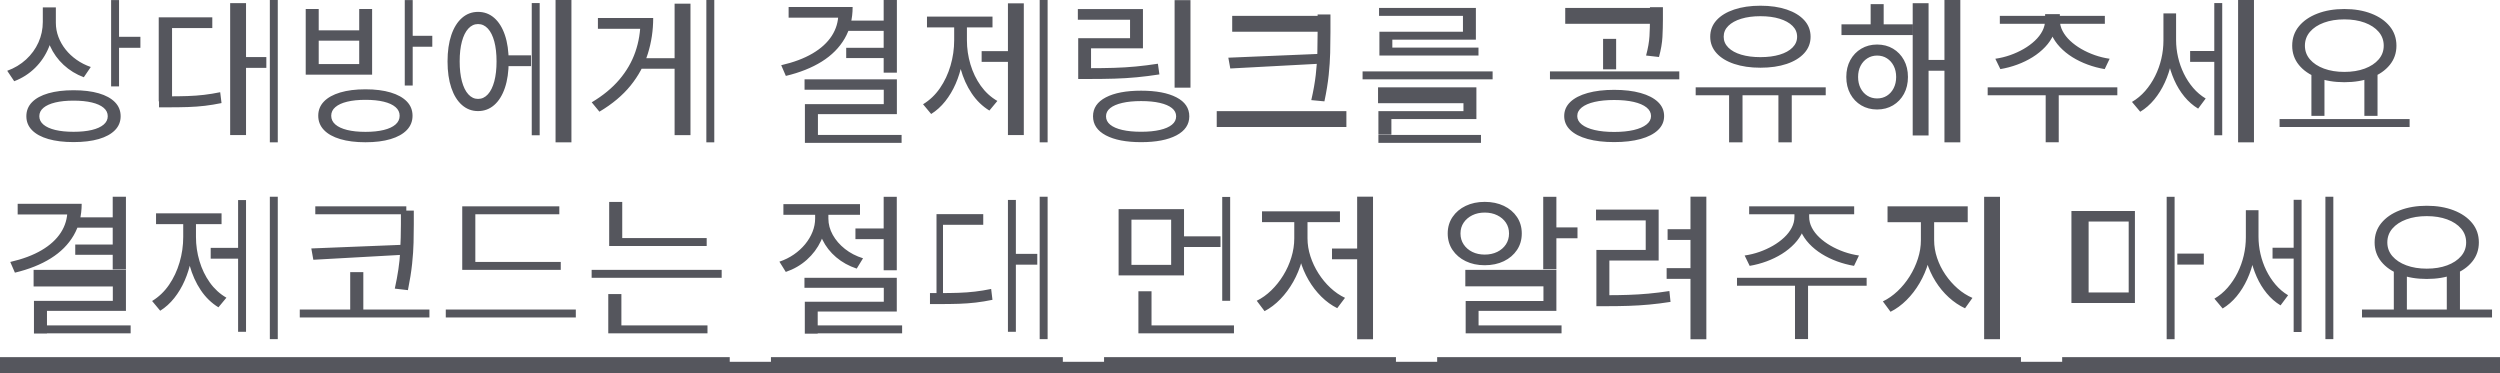 ﻿<?xml version="1.0" encoding="utf-8"?>
<svg version="1.1" xmlns:xlink="http://www.w3.org/1999/xlink" width="315px" height="47px" xmlns="http://www.w3.org/2000/svg">
  <g transform="matrix(1 0 0 1 -481 -230 )">
    <path d="M 5.394 2.764  C 5.394 2.764  5.394 0.935  5.394 0.935  L 6.765 0.935  C 6.765 0.935  6.765 2.764  6.765 2.764  C 6.765 3.91  6.56 4.978  6.151 5.969  C 5.743 6.96  5.165 7.822  4.419 8.555  C 3.673 9.289  2.797 9.848  1.791 10.234  C 1.791 10.234  0.909 8.92  0.909 8.92  C 1.82 8.588  2.612 8.113  3.285 7.495  C 3.957 6.878  4.477 6.162  4.844 5.348  C 5.211 4.535  5.394 3.673  5.394 2.764  Z M 5.696 2.888  C 5.696 2.888  5.696 0.935  5.696 0.935  L 7.038 0.935  C 7.038 0.935  7.038 2.888  7.038 2.888  C 7.038 3.492  7.146 4.079  7.36 4.649  C 7.575 5.218  7.877 5.748  8.266 6.238  C 8.655 6.728  9.119 7.161  9.656 7.538  C 10.193 7.915  10.788 8.216  11.439 8.441  C 11.439 8.441  10.56 9.734  10.56 9.734  C 9.596 9.375  8.749 8.856  8.017 8.178  C 7.285 7.5  6.715 6.706  6.307 5.798  C 5.9 4.89  5.696 3.92  5.696 2.888  Z M 14 10.884  L 14 0.008  L 15 0.008  L 15 10.884  L 14 10.884  Z M 14.57 6.022  L 14.57 4.639  L 17.69 4.639  L 17.69 6.022  L 14.57 6.022  Z M 6.091 11.756  C 6.982 11.499  8.04 11.37  9.265 11.37  C 10.503 11.37  11.563 11.499  12.445 11.756  C 13.327 12.013  14.007 12.386  14.485 12.874  C 14.962 13.362  15.201 13.952  15.201 14.643  C 15.201 15.33  14.962 15.916  14.485 16.403  C 14.007 16.889  13.327 17.261  12.445 17.519  C 11.563 17.776  10.503 17.904  9.265 17.904  C 8.04 17.904  6.982 17.776  6.091 17.519  C 5.199 17.261  4.515 16.889  4.037 16.403  C 3.559 15.916  3.321 15.33  3.321 14.643  C 3.321 13.952  3.559 13.362  4.037 12.874  C 4.515 12.386  5.199 12.013  6.091 11.756  Z M 11.574 12.912  C 10.93 12.757  10.16 12.68  9.265 12.68  C 8.375 12.68  7.608 12.757  6.966 12.912  C 6.324 13.067  5.828 13.29  5.478 13.581  C 5.129 13.872  4.954 14.226  4.954 14.643  C 4.954 15.055  5.129 15.408  5.478 15.702  C 5.828 15.996  6.324 16.22  6.966 16.375  C 7.608 16.529  8.375 16.606  9.265 16.606  C 10.16 16.606  10.93 16.529  11.574 16.375  C 12.217 16.22  12.712 15.996  13.057 15.702  C 13.403 15.408  13.576 15.055  13.576 14.643  C 13.576 14.226  13.403 13.872  13.057 13.581  C 12.712 13.29  12.217 13.067  11.574 12.912  Z M 34 17.937  L 34 0  L 35 0  L 35 17.937  L 34 17.937  Z M 30.078 8.555  L 30.078 7.194  L 33.559 7.194  L 33.559 8.555  L 30.078 8.555  Z M 29 17.02  L 29 0.398  L 31 0.398  L 31 17.02  L 29 17.02  Z M 20.037 13.523  L 20.037 12.139  C 20.037 12.139  21.213 12.139  21.213 12.139  C 22.101 12.139  22.907 12.127  23.631 12.103  C 24.356 12.08  25.05 12.029  25.714 11.95  C 26.379 11.872  27.056 11.761  27.745 11.618  C 27.745 11.618  27.912 12.987  27.912 12.987  C 27.192 13.135  26.493 13.25  25.814 13.331  C 25.136 13.411  24.427 13.463  23.689 13.487  C 22.95 13.511  22.125 13.523  21.213 13.523  C 21.213 13.523  20.037 13.523  20.037 13.523  Z M 20 12.767  L 20 2.187  L 26.75 2.187  L 26.75 3.535  L 21.678 3.535  L 21.678 12.767  L 20 12.767  Z M 42.869 11.651  C 43.761 11.386  44.82 11.253  46.048 11.253  C 47.275 11.253  48.332 11.386  49.218 11.651  C 50.104 11.917  50.786 12.296  51.264 12.79  C 51.741 13.284  51.98 13.881  51.98 14.583  C 51.98 15.282  51.741 15.881  51.264 16.38  C 50.786 16.879  50.104 17.261  49.218 17.526  C 48.332 17.792  47.275 17.924  46.048 17.924  C 44.82 17.924  43.761 17.792  42.869 17.526  C 41.978 17.261  41.294 16.879  40.816 16.379  C 40.338 15.88  40.099 15.281  40.099 14.582  C 40.099 13.883  40.338 13.286  40.816 12.791  C 41.294 12.297  41.978 11.917  42.869 11.651  Z M 48.353 12.813  C 47.709 12.657  46.94 12.579  46.048 12.579  C 45.155 12.579  44.387 12.657  43.745 12.813  C 43.103 12.969  42.607 13.196  42.257 13.496  C 41.907 13.795  41.733 14.157  41.733 14.58  C 41.733 15.015  41.907 15.384  42.257 15.686  C 42.607 15.988  43.103 16.218  43.745 16.376  C 44.387 16.535  45.155 16.614  46.048 16.614  C 46.94 16.614  47.709 16.535  48.353 16.376  C 48.996 16.218  49.491 15.988  49.836 15.686  C 50.182 15.384  50.355 15.015  50.355 14.58  C 50.355 14.157  50.182 13.795  49.836 13.496  C 49.491 13.196  48.996 12.969  48.353 12.813  Z M 51 10.776  L 51 0.008  L 52 0.008  L 52 10.776  L 51 10.776  Z M 51.349 5.892  L 51.349 4.508  L 54.469 4.508  L 54.469 5.892  L 51.349 5.892  Z M 38.52 9.406  L 38.52 1.13  L 40.158 1.13  L 40.158 3.825  L 45.26 3.825  L 45.26 1.13  L 46.886 1.13  L 46.886 9.406  L 38.52 9.406  Z M 45.26 5.128  L 40.158 5.128  L 40.158 8.076  L 45.26 8.076  L 45.26 5.128  Z M 63.499 8.331  L 63.499 6.97  L 66.91 6.97  L 66.91 8.331  L 63.499 8.331  Z M 70 17.937  L 70 0  L 72 0  L 72 17.937  L 70 17.937  Z M 67 17.043  L 67 0.383  L 68 0.383  L 68 17.043  L 67 17.043  Z M 58.21 2.257  C 58.79 1.75  59.464 1.497  60.232 1.497  C 61.015 1.497  61.695 1.75  62.274 2.257  C 62.853 2.764  63.301 3.485  63.618 4.419  C 63.935 5.354  64.093 6.461  64.093 7.741  C 64.093 9.021  63.935 10.129  63.618 11.066  C 63.301 12.003  62.853 12.726  62.273 13.234  C 61.693 13.743  61.012 13.997  60.23 13.997  C 59.462 13.997  58.788 13.743  58.209 13.234  C 57.63 12.726  57.182 12.003  56.865 11.066  C 56.549 10.129  56.39 9.021  56.39 7.741  C 56.39 6.461  56.549 5.354  56.865 4.419  C 57.182 3.485  57.631 2.764  58.21 2.257  Z M 61.474 3.603  C 61.124 3.222  60.71 3.031  60.234 3.031  C 59.768 3.031  59.36 3.222  59.009 3.603  C 58.658 3.984  58.389 4.526  58.201 5.228  C 58.013 5.929  57.919 6.767  57.919 7.74  C 57.919 8.701  58.013 9.536  58.201 10.244  C 58.389 10.952  58.658 11.499  59.009 11.884  C 59.36 12.27  59.768 12.463  60.234 12.463  C 60.71 12.463  61.124 12.27  61.474 11.884  C 61.825 11.499  62.094 10.952  62.283 10.244  C 62.471 9.536  62.565 8.701  62.565 7.74  C 62.565 6.767  62.471 5.929  62.283 5.228  C 62.094 4.526  61.825 3.984  61.474 3.603  Z M 89 17.937  L 89 0  L 90 0  L 90 17.937  L 89 17.937  Z M 80.482 8.663  L 80.482 7.329  L 85.031 7.329  L 85.031 8.663  L 80.482 8.663  Z M 85 17.026  L 85 0.466  L 87 0.466  L 87 17.026  L 85 17.026  Z M 80.703 2.571  C 80.703 2.571  80.703 2.272  80.703 2.272  C 80.703 2.272  82.302 2.272  82.302 2.272  C 82.302 3.835  82.076 5.336  81.625 6.774  C 81.173 8.212  80.45 9.547  79.454 10.781  C 78.458 12.013  77.149 13.111  75.526 14.072  C 75.526 14.072  74.556 12.892  74.556 12.892  C 75.971 12.051  77.132 11.096  78.039 10.029  C 78.946 8.961  79.616 7.801  80.051 6.549  C 80.486 5.296  80.703 3.97  80.703 2.571  Z M 75.337 3.625  L 75.337 2.272  L 81.314 2.272  L 81.314 3.625  L 75.337 3.625  Z M 111.342 9.153  L 111.342 0  L 113.007 0  L 113.007 9.153  L 111.342 9.153  Z M 105.632 1.69  C 105.632 1.69  105.632 0.885  105.632 0.885  C 105.632 0.885  107.431 0.885  107.431 0.885  C 107.431 2.384  107.096 3.709  106.425 4.861  C 105.753 6.013  104.791 6.98  103.539 7.762  C 102.286 8.543  100.779 9.144  99.017 9.565  C 99.017 9.565  98.433 8.216  98.433 8.216  C 99.995 7.858  101.31 7.365  102.378 6.737  C 103.446 6.11  104.256 5.368  104.807 4.513  C 105.357 3.657  105.632 2.717  105.632 1.69  Z M 99.366 2.23  L 99.366 0.885  L 106.379 0.885  L 106.379 2.23  L 99.366 2.23  Z M 106.782 3.893  L 106.782 2.594  L 111.612 2.594  L 111.612 3.893  L 106.782 3.893  Z M 106.621 7.316  L 106.621 6.025  L 111.52 6.025  L 111.52 7.316  L 106.621 7.316  Z M 101.374 11.307  L 101.374 10  L 113.007 10  L 113.007 14.383  L 103.059 14.383  L 103.059 17.234  L 101.418 17.234  L 101.418 13.12  L 111.354 13.12  L 111.354 11.307  L 101.374 11.307  Z M 101.418 18  L 101.418 17  L 113.601 17  L 113.601 18  L 101.418 18  Z M 131 17.937  L 131 0  L 132 0  L 132 17.937  L 131 17.937  Z M 123.686 7.798  L 123.686 6.442  L 127.159 6.442  L 127.159 7.798  L 123.686 7.798  Z M 127 17.018  L 127 0.42  L 129 0.42  L 129 17.018  L 127 17.018  Z M 120.226 5.07  C 120.226 5.07  120.226 2.787  120.226 2.787  L 121.502 2.787  C 121.502 2.787  121.502 5.07  121.502 5.07  C 121.502 6.047  121.409 7.003  121.223 7.939  C 121.037 8.875  120.766 9.75  120.409 10.565  C 120.052 11.38  119.614 12.114  119.095 12.767  C 118.575 13.42  117.986 13.952  117.327 14.363  C 117.327 14.363  116.305 13.136  116.305 13.136  C 117.145 12.625  117.855 11.948  118.435 11.105  C 119.015 10.262  119.458 9.318  119.765 8.273  C 120.072 7.228  120.226 6.16  120.226 5.07  Z M 120.563 5.07  C 120.563 5.07  120.563 2.787  120.563 2.787  L 121.832 2.787  C 121.832 2.787  121.832 5.07  121.832 5.07  C 121.832 6.107  121.98 7.122  122.277 8.115  C 122.573 9.108  123.005 10.004  123.574 10.804  C 124.143 11.604  124.841 12.242  125.668 12.72  C 125.668 12.72  124.662 13.931  124.662 13.931  C 123.786 13.396  123.042 12.674  122.433 11.765  C 121.823 10.856  121.359 9.825  121.04 8.672  C 120.722 7.519  120.563 6.318  120.563 5.07  Z M 116.8 3.453  L 116.8 2.093  L 125.055 2.093  L 125.055 3.453  L 116.8 3.453  Z M 148 11.044  L 148 0.02  L 150 0.02  L 150 11.044  L 148 11.044  Z M 135.854 9.952  L 135.854 8.591  C 135.854 8.591  137.308 8.591  137.308 8.591  C 138.403 8.591  139.421 8.577  140.359 8.549  C 141.298 8.521  142.215 8.465  143.111 8.38  C 144.006 8.295  144.934 8.179  145.895 8.03  C 145.895 8.03  146.084 9.376  146.084 9.376  C 145.096 9.529  144.145 9.65  143.23 9.737  C 142.315 9.824  141.379 9.882  140.422 9.91  C 139.466 9.938  138.427 9.952  137.308 9.952  C 137.308 9.952  135.854 9.952  135.854 9.952  Z M 135.809 2.489  L 135.809 1.143  L 144.012 1.143  L 144.012 6.089  L 137.471 6.089  L 137.471 9.353  L 135.854 9.353  L 135.854 4.814  L 142.386 4.814  L 142.386 2.489  L 135.809 2.489  Z M 139.337 12.267  C 140.415 11.706  141.896 11.426  143.781 11.426  C 145.667 11.426  147.15 11.706  148.231 12.266  C 149.312 12.825  149.852 13.622  149.852 14.657  C 149.852 15.685  149.312 16.485  148.231 17.056  C 147.15 17.627  145.667 17.912  143.781 17.912  C 141.896 17.912  140.415 17.626  139.337 17.055  C 138.259 16.484  137.72 15.683  137.72 14.653  C 137.72 13.623  138.259 12.828  139.337 12.267  Z M 146.149 12.966  C 145.488 12.812  144.699 12.736  143.781 12.736  C 142.865 12.736  142.074 12.812  141.409 12.966  C 140.744 13.119  140.236 13.338  139.885 13.621  C 139.534 13.905  139.358 14.249  139.358 14.655  C 139.358 15.071  139.534 15.423  139.885 15.71  C 140.236 15.998  140.744 16.219  141.409 16.372  C 142.074 16.525  142.865 16.602  143.781 16.602  C 144.699 16.602  145.488 16.525  146.149 16.372  C 146.81 16.219  147.316 15.998  147.667 15.71  C 148.018 15.423  148.194 15.071  148.194 14.655  C 148.194 14.249  148.018 13.905  147.667 13.621  C 147.316 13.338  146.81 13.119  146.149 12.966  Z M 155.257 4  L 155.257 2  L 166.725 2  L 166.725 4  L 155.257 4  Z M 153.308 16  L 153.308 14  L 169.645 14  L 169.645 16  L 153.308 16  Z M 166.02 4.03  C 166.02 4.03  166.02 1.826  166.02 1.826  L 167.637 1.826  C 167.637 1.826  167.637 4.03  167.637 4.03  C 167.637 4.904  167.625 5.78  167.603 6.657  C 167.581 7.535  167.518 8.467  167.416 9.454  C 167.314 10.442  167.134 11.547  166.876 12.771  C 166.876 12.771  165.222 12.615  165.222 12.615  C 165.488 11.461  165.676 10.399  165.787 9.427  C 165.897 8.455  165.963 7.528  165.986 6.644  C 166.008 5.761  166.02 4.889  166.02 4.03  Z M 154.77 7.269  L 166.42 6.782  L 166.42 8.021  L 155.016 8.629  L 154.77 7.269  Z M 171.685 10  L 171.685 9  L 188.07 9  L 188.07 10  L 171.685 10  Z M 173.633 13  L 173.633 11  L 186.026 11  L 186.026 15  L 175.315 15  L 175.315 16.963  L 173.678 16.963  L 173.678 14  L 184.396 14  L 184.396 13  L 173.633 13  Z M 173.678 18  L 173.678 17  L 186.603 17  L 186.603 18  L 173.678 18  Z M 173.76 2  L 173.76 1  L 185.961 1  L 185.961 5  L 175.434 5  L 175.434 6.201  L 173.805 6.201  L 173.805 4  L 184.332 4  L 184.332 2  L 173.76 2  Z M 173.805 7  L 173.805 6  L 186.289 6  L 186.289 7  L 173.805 7  Z M 200.043 11.717  C 200.989 11.453  202.1 11.321  203.378 11.321  C 204.664 11.321  205.777 11.453  206.718 11.717  C 207.66 11.981  208.389 12.359  208.905 12.85  C 209.421 13.341  209.679 13.933  209.679 14.625  C 209.679 15.309  209.421 15.896  208.905 16.388  C 208.389 16.879  207.66 17.254  206.718 17.514  C 205.777 17.774  204.664 17.904  203.378 17.904  C 202.1 17.904  200.989 17.774  200.043 17.514  C 199.098 17.254  198.37 16.879  197.857 16.388  C 197.345 15.896  197.089 15.309  197.089 14.625  C 197.089 13.933  197.345 13.341  197.857 12.85  C 198.37 12.359  199.098 11.981  200.043 11.717  Z M 205.848 12.84  C 205.153 12.68  204.33 12.6  203.378 12.6  C 202.435 12.6  201.616 12.68  200.922 12.84  C 200.227 13  199.688 13.232  199.306 13.535  C 198.925 13.839  198.734 14.202  198.734 14.625  C 198.734 15.031  198.925 15.385  199.306 15.686  C 199.688 15.987  200.227 16.219  200.922 16.382  C 201.616 16.544  202.435 16.625  203.378 16.625  C 204.33 16.625  205.153 16.544  205.848 16.382  C 206.542 16.219  207.079 15.987  207.46 15.686  C 207.84 15.385  208.03 15.031  208.03 14.625  C 208.03 14.202  207.84 13.839  207.46 13.535  C 207.079 13.232  206.542 13  205.848 12.84  Z M 197.219 3  L 197.219 1  L 208.858 1  L 208.858 3  L 197.219 3  Z M 195.295 10  L 195.295 9  L 211.591 9  L 211.591 10  L 195.295 10  Z M 201.988 8.738  L 201.988 4.9  L 203.633 4.9  L 203.633 8.738  L 201.988 8.738  Z M 207.894 2.426  C 207.894 2.426  207.894 0.907  207.894 0.907  L 209.527 0.907  C 209.527 0.907  209.527 2.426  209.527 2.426  C 209.527 3.153  209.507 3.896  209.467 4.656  C 209.427 5.415  209.282 6.257  209.032 7.182  C 209.032 7.182  207.406 6.997  207.406 6.997  C 207.651 6.078  207.794 5.26  207.834 4.545  C 207.874 3.83  207.894 3.124  207.894 2.426  Z M 217.865 17.937  L 217.865 11.101  L 219.558 11.101  L 219.558 17.937  L 217.865 17.937  Z M 224.08 17.937  L 224.08 11.101  L 225.761 11.101  L 225.761 17.937  L 224.08 17.937  Z M 213.656 12  L 213.656 11  L 230.041 11  L 230.041 12  L 213.656 12  Z M 218.507 1.2  C 219.462 0.88  220.563 0.72  221.811 0.72  C 223.072 0.72  224.177 0.88  225.125 1.2  C 226.072 1.519  226.81 1.97  227.339 2.552  C 227.869 3.135  228.134 3.827  228.134 4.63  C 228.134 5.42  227.869 6.108  227.339 6.694  C 226.81 7.28  226.072 7.733  225.125 8.053  C 224.177 8.372  223.072 8.532  221.811 8.532  C 220.563 8.532  219.462 8.372  218.507 8.053  C 217.553 7.733  216.811 7.28  216.282 6.694  C 215.753 6.108  215.488 5.42  215.488 4.63  C 215.488 3.827  215.753 3.135  216.282 2.552  C 216.811 1.97  217.553 1.519  218.507 1.2  Z M 224.236 2.363  C 223.545 2.149  222.736 2.041  221.811 2.041  C 220.894 2.041  220.088 2.149  219.392 2.363  C 218.696 2.577  218.155 2.877  217.767 3.261  C 217.378 3.645  217.184 4.102  217.184 4.63  C 217.184 5.151  217.378 5.605  217.767 5.993  C 218.155 6.382  218.696 6.68  219.392 6.887  C 220.088 7.095  220.894 7.199  221.811 7.199  C 222.736 7.199  223.545 7.095  224.236 6.887  C 224.927 6.68  225.467 6.382  225.855 5.993  C 226.243 5.605  226.437 5.151  226.437 4.63  C 226.437 4.102  226.243 3.645  225.855 3.261  C 225.467 2.877  224.927 2.577  224.236 2.363  Z M 232.026 4.415  L 232.026 3.07  L 240.992 3.07  L 240.992 4.415  L 232.026 4.415  Z M 234.521 6.133  C 235.108 5.785  235.772 5.611  236.512 5.611  C 237.268 5.611  237.937 5.784  238.52 6.131  C 239.103 6.478  239.562 6.958  239.898 7.571  C 240.233 8.183  240.401 8.892  240.401 9.698  C 240.401 10.505  240.233 11.215  239.898 11.831  C 239.562 12.446  239.103 12.927  238.52 13.274  C 237.937 13.622  237.267 13.795  236.511 13.795  C 235.769 13.795  235.105 13.622  234.518 13.275  C 233.933 12.928  233.472 12.447  233.137 11.831  C 232.802 11.215  232.634 10.504  232.634 9.697  C 232.634 8.892  232.802 8.183  233.138 7.572  C 233.473 6.961  233.934 6.481  234.521 6.133  Z M 237.756 7.35  C 237.397 7.118  236.983 7.002  236.516 7.002  C 236.059 7.002  235.649 7.118  235.285 7.35  C 234.922 7.581  234.637 7.898  234.429 8.301  C 234.223 8.704  234.119 9.169  234.119 9.697  C 234.119 10.225  234.223 10.693  234.429 11.103  C 234.637 11.512  234.922 11.831  235.285 12.06  C 235.649 12.289  236.059 12.403  236.516 12.403  C 236.983 12.403  237.397 12.289  237.756 12.06  C 238.116 11.831  238.399 11.512  238.606 11.103  C 238.812 10.693  238.916 10.225  238.916 9.697  C 238.916 9.169  238.812 8.704  238.606 8.301  C 238.399 7.898  238.116 7.581  237.756 7.35  Z M 245 17.937  L 245 0  L 247 0  L 247 17.937  L 245 17.937  Z M 242.879 8.911  L 242.879 7.55  L 246.29 7.55  L 246.29 8.911  L 242.879 8.911  Z M 241 17.066  L 241 0.406  L 243 0.406  L 243 17.066  L 241 17.066  Z M 235.701 3.89  L 235.701 0.524  L 237.343 0.524  L 237.343 3.89  L 235.701 3.89  Z M 257.685 2.533  C 257.685 2.533  257.685 1.778  257.685 1.778  L 259.13 1.778  C 259.13 1.778  259.13 2.533  259.13 2.533  C 259.13 3.173  259.003 3.778  258.75 4.347  C 258.498 4.916  258.144 5.441  257.688 5.921  C 257.232 6.402  256.706 6.828  256.109 7.201  C 255.512 7.573  254.869 7.886  254.179 8.14  C 253.489 8.395  252.778 8.584  252.046 8.708  C 252.046 8.708  251.411 7.403  251.411 7.403  C 252.045 7.313  252.668 7.161  253.277 6.947  C 253.886 6.733  254.456 6.473  254.986 6.166  C 255.517 5.859  255.986 5.514  256.394 5.131  C 256.801 4.748  257.118 4.337  257.344 3.898  C 257.571 3.459  257.685 3.004  257.685 2.533  Z M 258.109 2.533  C 258.109 2.533  258.109 1.778  258.109 1.778  L 259.541 1.778  C 259.541 1.778  259.541 2.533  259.541 2.533  C 259.541 3.004  259.654 3.459  259.882 3.898  C 260.109 4.337  260.426 4.748  260.833 5.131  C 261.24 5.514  261.709 5.859  262.239 6.166  C 262.77 6.473  263.34 6.733  263.949 6.947  C 264.558 7.161  265.18 7.313  265.815 7.403  C 265.815 7.403  265.193 8.708  265.193 8.708  C 264.46 8.584  263.746 8.395  263.053 8.14  C 262.36 7.886  261.715 7.573  261.117 7.201  C 260.521 6.828  259.997 6.402  259.545 5.921  C 259.093 5.441  258.741 4.916  258.487 4.347  C 258.235 3.778  258.109 3.173  258.109 2.533  Z M 257.756 17.929  L 257.756 11.1  L 259.401 11.1  L 259.401 17.929  L 257.756 17.929  Z M 250.447 12  L 250.447 11  L 266.784 11  L 266.784 12  L 250.447 12  Z M 251.979 3  L 251.979 2  L 265.212 2  L 265.212 3  L 251.979 3  Z M 275.956 7.792  L 275.956 6.424  L 279.428 6.424  L 279.428 7.792  L 275.956 7.792  Z M 272.593 5.108  C 272.593 5.108  272.593 1.692  272.593 1.692  L 273.886 1.692  C 273.886 1.692  273.886 5.108  273.886 5.108  C 273.886 6.044  273.79 6.961  273.599 7.86  C 273.407 8.759  273.129 9.606  272.765 10.399  C 272.402 11.193  271.959 11.906  271.437 12.539  C 270.915 13.171  270.326 13.685  269.67 14.081  C 269.67 14.081  268.629 12.842  268.629 12.842  C 269.251 12.478  269.806 12.017  270.294 11.459  C 270.782 10.901  271.199 10.276  271.544 9.585  C 271.889 8.894  272.15 8.168  272.328 7.405  C 272.505 6.643  272.593 5.877  272.593 5.108  Z M 272.91 5.046  C 272.91 5.046  272.91 1.692  272.91 1.692  L 274.187 1.692  C 274.187 1.692  274.187 5.046  274.187 5.046  C 274.187 5.764  274.27 6.484  274.435 7.206  C 274.601 7.927  274.843 8.615  275.162 9.271  C 275.48 9.926  275.87 10.524  276.331 11.066  C 276.792 11.607  277.321 12.055  277.916 12.411  C 277.916 12.411  276.966 13.688  276.966 13.688  C 276.314 13.293  275.736 12.787  275.231 12.172  C 274.726 11.557  274.301 10.862  273.958 10.089  C 273.614 9.315  273.353 8.499  273.176 7.641  C 272.999 6.783  272.91 5.918  272.91 5.046  Z M 282 17.937  L 282 0  L 284 0  L 284 17.937  L 282 17.937  Z M 279 17.043  L 279 0.383  L 280 0.383  L 280 17.043  L 279 17.043  Z M 291.237 14.6  L 291.237 9.236  L 292.882 9.236  L 292.882 14.6  L 291.237 14.6  Z M 297.911 14.6  L 297.911 9.236  L 299.569 9.236  L 299.569 14.6  L 297.911 14.6  Z M 287.226 16  L 287.226 15  L 303.612 15  L 303.612 16  L 287.226 16  Z M 291.992 1.711  C 292.984 1.328  294.114 1.136  295.384 1.136  C 296.662 1.136  297.795 1.328  298.782 1.711  C 299.77 2.093  300.545 2.629  301.107 3.316  C 301.67 4.004  301.951 4.817  301.951 5.757  C 301.951 6.683  301.67 7.492  301.107 8.184  C 300.545 8.876  299.77 9.411  298.782 9.79  C 297.795 10.169  296.662 10.358  295.384 10.358  C 294.114 10.358  292.984 10.169  291.992 9.79  C 291.001 9.411  290.224 8.876  289.661 8.184  C 289.098 7.492  288.817 6.683  288.817 5.757  C 288.817 4.817  289.098 4.004  289.661 3.316  C 290.224 2.629  291.001 2.093  291.992 1.711  Z M 297.957 2.854  C 297.212 2.579  296.354 2.442  295.384 2.442  C 294.422 2.442  293.567 2.579  292.818 2.854  C 292.069 3.129  291.482 3.514  291.056 4.009  C 290.631 4.504  290.418 5.087  290.418 5.757  C 290.418 6.414  290.631 6.99  291.056 7.485  C 291.482 7.98  292.069 8.366  292.818 8.644  C 293.567 8.921  294.422 9.06  295.384 9.06  C 296.354 9.06  297.212 8.921  297.957 8.644  C 298.702 8.366  299.287 7.98  299.712 7.485  C 300.137 6.99  300.35 6.414  300.35 5.757  C 300.35 5.087  300.137 4.504  299.712 4.009  C 299.287 3.514  298.702 3.129  297.957 2.854  Z M 14.202 33.943  L 14.202 24.79  L 15.868 24.79  L 15.868 33.943  L 14.202 33.943  Z M 8.493 26.481  C 8.493 26.481  8.493 25.676  8.493 25.676  C 8.493 25.676  10.292 25.676  10.292 25.676  C 10.292 27.174  9.956 28.5  9.285 29.652  C 8.614 30.803  7.652 31.77  6.399 32.552  C 5.147 33.333  3.639 33.934  1.878 34.355  C 1.878 34.355  1.294 33.007  1.294 33.007  C 2.856 32.648  4.171 32.155  5.239 31.527  C 6.307 30.9  7.116 30.158  7.667 29.303  C 8.218 28.448  8.493 27.507  8.493 26.481  Z M 2.226 27.021  L 2.226 25.676  L 9.239 25.676  L 9.239 27.021  L 2.226 27.021  Z M 9.642 28.683  L 9.642 27.384  L 14.473 27.384  L 14.473 28.683  L 9.642 28.683  Z M 9.481 32.106  L 9.481 30.815  L 14.38 30.815  L 14.38 32.106  L 9.481 32.106  Z M 4.234 36.098  L 4.234 34  L 15.868 34  L 15.868 39.173  L 5.919 39.173  L 5.919 42.024  L 4.278 42.024  L 4.278 37.91  L 14.215 37.91  L 14.215 36.098  L 4.234 36.098  Z M 4.278 42  L 4.278 41  L 16.461 41  L 16.461 42  L 4.278 42  Z M 34 42.727  L 34 24.79  L 35 24.79  L 35 42.727  L 34 42.727  Z M 26.547 32.588  L 26.547 31.232  L 30.019 31.232  L 30.019 32.588  L 26.547 32.588  Z M 30 41.809  L 30 25.21  L 31 25.21  L 31 41.809  L 30 41.809  Z M 23.086 29.86  C 23.086 29.86  23.086 27.577  23.086 27.577  L 24.363 27.577  C 24.363 27.577  24.363 29.86  24.363 29.86  C 24.363 30.837  24.27 31.794  24.084 32.729  C 23.898 33.665  23.626 34.54  23.269 35.355  C 22.913 36.17  22.475 36.904  21.955 37.557  C 21.435 38.21  20.846 38.742  20.187 39.154  C 20.187 39.154  19.166 37.927  19.166 37.927  C 20.006 37.415  20.716 36.738  21.296 35.895  C 21.875 35.052  22.319 34.108  22.625 33.063  C 22.933 32.018  23.086 30.951  23.086 29.86  Z M 23.423 29.86  C 23.423 29.86  23.423 27.577  23.423 27.577  L 24.692 27.577  C 24.692 27.577  24.692 29.86  24.692 29.86  C 24.692 30.897  24.841 31.912  25.137 32.905  C 25.433 33.898  25.866 34.795  26.435 35.594  C 27.003 36.394  27.701 37.032  28.528 37.51  C 28.528 37.51  27.523 38.722  27.523 38.722  C 26.646 38.186  25.903 37.464  25.293 36.555  C 24.684 35.646  24.22 34.615  23.901 33.462  C 23.583 32.309  23.423 31.108  23.423 29.86  Z M 19.661 28.243  L 19.661 26.883  L 27.916 26.883  L 27.916 28.243  L 19.661 28.243  Z M 39.727 27  L 39.727 26  L 51.196 26  L 51.196 27  L 39.727 27  Z M 37.771 40  L 37.771 39  L 54.107 39  L 54.107 40  L 37.771 40  Z M 50.514 28.249  C 50.514 28.249  50.514 26.537  50.514 26.537  L 52.139 26.537  C 52.139 26.537  52.139 28.249  52.139 28.249  C 52.139 28.973  52.129 29.744  52.109 30.56  C 52.089 31.376  52.028 32.271  51.926 33.247  C 51.824 34.222  51.648 35.326  51.399 36.558  C 51.399 36.558  49.744 36.366  49.744 36.366  C 50.127 34.629  50.351 33.107  50.416 31.798  C 50.482 30.49  50.514 29.307  50.514 28.249  Z M 39.226 31.304  L 50.883 30.838  L 50.883 32.096  L 39.479 32.731  L 39.226 31.304  Z M 44.126 39.427  L 44.126 34.292  L 45.779 34.292  L 45.779 39.427  L 44.126 39.427  Z M 58.242 34  L 58.242 33  L 70.656 33  L 70.656 34  L 58.242 34  Z M 56.168 40  L 56.168 39  L 72.553 39  L 72.553 40  L 56.168 40  Z M 58.242 33.988  L 58.242 26  L 70.475 26  L 70.475 27  L 59.892 27  L 59.892 33.988  L 58.242 33.988  Z M 76.756 31  L 76.756 30  L 89.043 30  L 89.043 31  L 76.756 31  Z M 74.546 35  L 74.546 34  L 90.931 34  L 90.931 35  L 74.546 35  Z M 76.756 30.856  L 76.756 25.445  L 78.402 25.445  L 78.402 30.856  L 76.756 30.856  Z M 76.642 42  L 76.642 41  L 89.143 41  L 89.143 42  L 76.642 42  Z M 76.642 41.305  L 76.642 37.056  L 78.295 37.056  L 78.295 41.305  L 76.642 41.305  Z M 107.785 30.132  L 107.785 28.787  L 112.432 28.787  L 112.432 30.132  L 107.785 30.132  Z M 102.707 27.523  C 102.707 27.523  102.707 26.321  102.707 26.321  L 104.069 26.321  C 104.069 26.321  104.069 27.523  104.069 27.523  C 104.069 28.519  103.857 29.468  103.433 30.368  C 103.007 31.268  102.416 32.056  101.659 32.733  C 100.9 33.409  100.017 33.919  99.01 34.263  C 99.01 34.263  98.205 32.97  98.205 32.97  C 98.867 32.748  99.471 32.448  100.02 32.072  C 100.567 31.695  101.042 31.262  101.445 30.774  C 101.846 30.285  102.157 29.765  102.377 29.212  C 102.597 28.66  102.707 28.097  102.707 27.523  Z M 103.021 27.535  C 103.021 27.535  103.021 26.321  103.021 26.321  L 104.376 26.321  C 104.376 26.321  104.376 27.535  104.376 27.535  C 104.376 28.243  104.56 28.929  104.928 29.592  C 105.297 30.256  105.808 30.846  106.462 31.364  C 107.115 31.881  107.876 32.275  108.742 32.544  C 108.742 32.544  107.946 33.846  107.946 33.846  C 106.959 33.518  106.095 33.041  105.356 32.414  C 104.617 31.787  104.043 31.054  103.633 30.215  C 103.225 29.376  103.021 28.483  103.021 27.535  Z M 98.708 27.066  L 98.708 25.72  L 108.359 25.72  L 108.359 27.066  L 98.708 27.066  Z M 111.342 34.05  L 111.342 24.798  L 112.995 24.798  L 112.995 34.05  L 111.342 34.05  Z M 101.361 36.265  L 101.361 35  L 112.995 35  L 112.995 39.257  L 103.031 39.257  L 103.031 42.038  L 101.406 42.038  L 101.406 38.017  L 111.358 38.017  L 111.358 36.265  L 101.361 36.265  Z M 101.406 42  L 101.406 41  L 113.667 41  L 113.667 42  L 101.406 42  Z M 131 42.727  L 131 24.79  L 132 24.79  L 132 42.727  L 131 42.727  Z M 127.218 33.345  L 127.218 31.985  L 130.698 31.985  L 130.698 33.345  L 127.218 33.345  Z M 127 41.81  L 127 25.189  L 128 25.189  L 128 41.81  L 127 41.81  Z M 117.176 38.313  L 117.176 36.929  C 117.176 36.929  118.352 36.929  118.352 36.929  C 119.24 36.929  120.046 36.917  120.771 36.894  C 121.495 36.87  122.189 36.819  122.853 36.741  C 123.518 36.662  124.196 36.552  124.885 36.408  C 124.885 36.408  125.051 37.777  125.051 37.777  C 124.332 37.926  123.632 38.04  122.953 38.121  C 122.275 38.201  121.566 38.254  120.828 38.278  C 120.089 38.301  119.264 38.313  118.352 38.313  C 118.352 38.313  117.176 38.313  117.176 38.313  Z M 118 37.557  L 118 26.977  L 123.889 26.977  L 123.889 28.326  L 118.818 28.326  L 118.818 37.557  L 118 37.557  Z M 140.944 34.699  L 140.944 26.351  L 149.187 26.351  L 149.187 34.699  L 140.944 34.699  Z M 147.565 33.373  L 147.565 27.677  L 142.562 27.677  L 142.562 33.373  L 147.565 33.373  Z M 154 37.9  L 154 24.81  L 155 24.81  L 155 37.9  L 154 37.9  Z M 148.706 31.121  L 148.706 29.78  L 153.784 29.78  L 153.784 31.121  L 148.706 31.121  Z M 143.439 42  L 143.439 41  L 155.48 41  L 155.48 42  L 143.439 42  Z M 143.439 41.578  L 143.439 36.7  L 145.092 36.7  L 145.092 41.578  L 143.439 41.578  Z M 171 42.751  L 171 24.782  L 173 24.782  L 173 42.751  L 171 42.751  Z M 167.831 32.667  L 167.831 31.318  L 172.202 31.318  L 172.202 32.667  L 167.831 32.667  Z M 163.078 30.04  C 163.078 30.04  163.078 27.352  163.078 27.352  L 164.421 27.352  C 164.421 27.352  164.421 30.04  164.421 30.04  C 164.421 31.002  164.291 31.949  164.03 32.883  C 163.769 33.817  163.407 34.693  162.944 35.512  C 162.482 36.33  161.943 37.056  161.326 37.692  C 160.71 38.327  160.047 38.831  159.336 39.205  C 159.336 39.205  158.348 37.896  158.348 37.896  C 159 37.577  159.613 37.14  160.186 36.583  C 160.759 36.026  161.262 35.394  161.695 34.688  C 162.129 33.982  162.468 33.23  162.711 32.432  C 162.956 31.635  163.078 30.837  163.078 30.04  Z M 163.43 30.04  C 163.43 30.04  163.43 27.352  163.43 27.352  L 164.746 27.352  C 164.746 27.352  164.746 30.04  164.746 30.04  C 164.746 30.79  164.868 31.541  165.112 32.295  C 165.357 33.049  165.695 33.766  166.127 34.446  C 166.558 35.125  167.061 35.733  167.634 36.267  C 168.207 36.802  168.819 37.222  169.472 37.527  C 169.472 37.527  168.491 38.829  168.491 38.829  C 167.776 38.473  167.11 37.991  166.493 37.382  C 165.877 36.773  165.34 36.076  164.881 35.289  C 164.423 34.502  164.066 33.66  163.812 32.764  C 163.557 31.867  163.43 30.959  163.43 30.04  Z M 159.013 27.985  L 159.013 26.624  L 168.835 26.624  L 168.835 27.985  L 159.013 27.985  Z M 194.446 33.92  L 194.446 24.798  L 196.104 24.798  L 196.104 33.92  L 194.446 33.92  Z M 195.382 30.018  L 195.382 28.654  L 198.764 28.654  L 198.764 30.018  L 195.382 30.018  Z M 184.63 36.082  L 184.63 34  L 196.104 34  L 196.104 39.17  L 186.3 39.17  L 186.3 41.86  L 184.674 41.86  L 184.674 37.93  L 194.474 37.93  L 194.474 36.082  L 184.63 36.082  Z M 184.674 42  L 184.674 41  L 196.755 41  L 196.755 42  L 184.674 42  Z M 184.68 25.939  C 185.381 25.603  186.179 25.436  187.074 25.436  C 187.981 25.436  188.786 25.603  189.487 25.939  C 190.188 26.274  190.739 26.742  191.141 27.342  C 191.543 27.942  191.744 28.635  191.744 29.421  C 191.744 30.201  191.543 30.892  191.141 31.496  C 190.739 32.099  190.188 32.57  189.487 32.91  C 188.786 33.249  187.981 33.419  187.074 33.419  C 186.179 33.419  185.381 33.249  184.68 32.91  C 183.979 32.57  183.426 32.099  183.02 31.496  C 182.614 30.892  182.411 30.199  182.411 29.417  C 182.411 28.635  182.614 27.944  183.02 27.343  C 183.426 26.742  183.979 26.274  184.68 25.939  Z M 188.652 27.124  C 188.189 26.897  187.664 26.784  187.075 26.784  C 186.488 26.784  185.965 26.897  185.507 27.124  C 185.05 27.35  184.689 27.66  184.422 28.052  C 184.155 28.444  184.021 28.901  184.021 29.421  C 184.021 29.942  184.155 30.401  184.422 30.801  C 184.689 31.199  185.05 31.512  185.507 31.739  C 185.965 31.965  186.488 32.078  187.075 32.078  C 187.664 32.078  188.189 31.965  188.652 31.739  C 189.114 31.512  189.477 31.199  189.741 30.801  C 190.005 30.401  190.138 29.942  190.138 29.421  C 190.138 28.901  190.005 28.444  189.741 28.052  C 189.477 27.66  189.114 27.35  188.652 27.124  Z M 213 42.751  L 213 24.782  L 215 24.782  L 215 42.751  L 213 42.751  Z M 210.118 30.233  L 210.118 28.881  L 214.121 28.881  L 214.121 30.233  L 210.118 30.233  Z M 201.144 38.579  L 201.144 37.195  C 201.144 37.195  202.489 37.195  202.489 37.195  C 203.429 37.195  204.321 37.182  205.164 37.154  C 206.007 37.126  206.85 37.074  207.694 36.998  C 208.538 36.923  209.421 36.813  210.344 36.67  C 210.344 36.67  210.486 38.039  210.486 38.039  C 209.542 38.187  208.641 38.3  207.783 38.379  C 206.924 38.457  206.066 38.51  205.209 38.538  C 204.352 38.565  203.445 38.579  202.489 38.579  C 202.489 38.579  201.144 38.579  201.144 38.579  Z M 201.099 27.768  L 201.099 26.411  L 208.99 26.411  L 208.99 32.831  L 202.781 32.831  L 202.781 37.517  L 201.144 37.517  L 201.144 31.489  L 207.36 31.489  L 207.36 27.768  L 201.099 27.768  Z M 209.996 35.134  L 209.996 33.781  L 213.999 33.781  L 213.999 35.134  L 209.996 35.134  Z M 226.099 27.323  C 226.099 27.323  226.099 26.568  226.099 26.568  L 227.544 26.568  C 227.544 26.568  227.544 27.323  227.544 27.323  C 227.544 27.963  227.418 28.568  227.164 29.137  C 226.911 29.706  226.557 30.231  226.101 30.712  C 225.645 31.192  225.119 31.618  224.522 31.991  C 223.925 32.363  223.282 32.676  222.592 32.931  C 221.903 33.185  221.192 33.374  220.459 33.499  C 220.459 33.499  219.825 32.193  219.825 32.193  C 220.459 32.103  221.081 31.952  221.691 31.738  C 222.3 31.523  222.87 31.263  223.401 30.956  C 223.931 30.649  224.4 30.304  224.807 29.921  C 225.214 29.538  225.531 29.127  225.758 28.688  C 225.985 28.249  226.099 27.794  226.099 27.323  Z M 226.522 27.323  C 226.522 27.323  226.522 26.568  226.522 26.568  L 227.955 26.568  C 227.955 26.568  227.955 27.323  227.955 27.323  C 227.955 27.794  228.068 28.249  228.295 28.688  C 228.522 29.127  228.839 29.538  229.246 29.921  C 229.654 30.304  230.123 30.649  230.653 30.956  C 231.184 31.263  231.753 31.523  232.362 31.738  C 232.972 31.952  233.594 32.103  234.229 32.193  C 234.229 32.193  233.607 33.499  233.607 33.499  C 232.874 33.374  232.161 33.185  231.467 32.931  C 230.773 32.676  230.128 32.363  229.531 31.991  C 228.934 31.618  228.41 31.192  227.958 30.712  C 227.507 30.231  227.155 29.706  226.902 29.137  C 226.648 28.568  226.522 27.963  226.522 27.323  Z M 226.169 42.719  L 226.169 35.89  L 227.814 35.89  L 227.814 42.719  L 226.169 42.719  Z M 218.861 36  L 218.861 35  L 235.197 35  L 235.197 36  L 218.861 36  Z M 220.393 27  L 220.393 26  L 233.625 26  L 233.625 27  L 220.393 27  Z M 242.032 30.269  C 242.032 30.269  242.032 27.364  242.032 27.364  L 243.383 27.364  C 243.383 27.364  243.383 30.269  243.383 30.269  C 243.383 31.215  243.249 32.15  242.981 33.071  C 242.713 33.993  242.343 34.859  241.869 35.668  C 241.395 36.478  240.845 37.193  240.219 37.815  C 239.593 38.436  238.923 38.926  238.207 39.284  C 238.207 39.284  237.242 37.975  237.242 37.975  C 237.895 37.662  238.511 37.232  239.091 36.687  C 239.67 36.141  240.18 35.517  240.62 34.816  C 241.059 34.114  241.405 33.374  241.656 32.595  C 241.907 31.816  242.032 31.041  242.032 30.269  Z M 242.357 30.269  C 242.357 30.269  242.357 27.364  242.357 27.364  L 243.701 27.364  C 243.701 27.364  243.701 30.269  243.701 30.269  C 243.701 31.02  243.826 31.768  244.077 32.511  C 244.327 33.254  244.675 33.952  245.121 34.606  C 245.567 35.26  246.079 35.84  246.657 36.346  C 247.236 36.852  247.859 37.248  248.528 37.536  C 248.528 37.536  247.594 38.845  247.594 38.845  C 246.862 38.504  246.18 38.045  245.546 37.466  C 244.912 36.888  244.356 36.217  243.878 35.453  C 243.399 34.69  243.026 33.869  242.758 32.989  C 242.491 32.11  242.357 31.203  242.357 30.269  Z M 237.83 28  L 237.83 26  L 247.933 26  L 247.933 28  L 237.83 28  Z M 250 42.735  L 250 24.798  L 252 24.798  L 252 42.735  L 250 42.735  Z M 261 38.179  L 261 26.585  L 269 26.585  L 269 38.179  L 261 38.179  Z M 268.215 36.854  L 268.215 27.91  L 263.166 27.91  L 263.166 36.854  L 268.215 36.854  Z M 273 42.735  L 273 24.798  L 274 24.798  L 274 42.735  L 273 42.735  Z M 274.342 33.339  L 274.342 31.955  L 277.682 31.955  L 277.682 33.339  L 274.342 33.339  Z M 286.341 32.582  L 286.341 31.214  L 289.813 31.214  L 289.813 32.582  L 286.341 32.582  Z M 282.978 29.898  C 282.978 29.898  282.978 26.482  282.978 26.482  L 284.271 26.482  C 284.271 26.482  284.271 29.898  284.271 29.898  C 284.271 30.834  284.175 31.751  283.983 32.65  C 283.792 33.55  283.514 34.396  283.15 35.189  C 282.787 35.983  282.344 36.696  281.822 37.329  C 281.3 37.961  280.71 38.475  280.054 38.871  C 280.054 38.871  279.014 37.632  279.014 37.632  C 279.635 37.269  280.19 36.808  280.679 36.249  C 281.166 35.691  281.583 35.066  281.929 34.376  C 282.274 33.685  282.535 32.958  282.713 32.195  C 282.89 31.433  282.978 30.667  282.978 29.898  Z M 283.295 29.836  C 283.295 29.836  283.295 26.482  283.295 26.482  L 284.572 26.482  C 284.572 26.482  284.572 29.836  284.572 29.836  C 284.572 30.554  284.655 31.274  284.82 31.996  C 284.986 32.717  285.227 33.405  285.546 34.061  C 285.865 34.716  286.255 35.314  286.716 35.856  C 287.177 36.397  287.705 36.846  288.3 37.201  C 288.3 37.201  287.35 38.478  287.35 38.478  C 286.699 38.083  286.121 37.578  285.616 36.962  C 285.111 36.347  284.686 35.652  284.343 34.879  C 283.999 34.105  283.738 33.289  283.561 32.431  C 283.384 31.573  283.295 30.708  283.295 29.836  Z M 293 42.727  L 293 24.79  L 294 24.79  L 294 42.727  L 293 42.727  Z M 289 41.833  L 289 25.173  L 290 25.173  L 290 41.833  L 289 41.833  Z M 301.621 39.39  L 301.621 34.026  L 303.267 34.026  L 303.267 39.39  L 301.621 39.39  Z M 308.296 39.39  L 308.296 34.026  L 309.954 34.026  L 309.954 39.39  L 308.296 39.39  Z M 297.611 40  L 297.611 39  L 313.996 39  L 313.996 40  L 297.611 40  Z M 302.377 26.501  C 303.369 26.118  304.499 25.926  305.769 25.926  C 307.047 25.926  308.179 26.118  309.166 26.501  C 310.154 26.883  310.93 27.419  311.492 28.106  C 312.055 28.794  312.336 29.608  312.336 30.547  C 312.336 31.474  312.055 32.283  311.492 32.974  C 310.93 33.666  310.154 34.201  309.166 34.58  C 308.179 34.959  307.047 35.148  305.769 35.148  C 304.499 35.148  303.369 34.959  302.377 34.58  C 301.386 34.201  300.609 33.666  300.046 32.974  C 299.483 32.283  299.202 31.474  299.202 30.547  C 299.202 29.608  299.483 28.794  300.046 28.106  C 300.609 27.419  301.386 26.883  302.377 26.501  Z M 308.342 27.644  C 307.597 27.369  306.739 27.232  305.769 27.232  C 304.807 27.232  303.951 27.369  303.202 27.644  C 302.453 27.919  301.867 28.304  301.441 28.799  C 301.016 29.294  300.803 29.877  300.803 30.547  C 300.803 31.205  301.016 31.781  301.441 32.276  C 301.867 32.77  302.453 33.157  303.202 33.434  C 303.951 33.712  304.807 33.85  305.769 33.85  C 306.739 33.85  307.597 33.712  308.342 33.434  C 309.087 33.157  309.672 32.77  310.097 32.276  C 310.523 31.781  310.735 31.205  310.735 30.547  C 310.735 29.877  310.523 29.294  310.097 28.799  C 309.672 28.304  309.087 27.919  308.342 27.644  Z M 0 47  L 0 45  L 18.389 45  L 18.389 47  L 0 47  Z M 0 47  L 0 45  L 18.389 45  L 18.389 47  L 0 47  Z M 0 47  L 0 45  L 18.389 45  L 18.389 47  L 0 47  Z M 18.389 47  L 18.389 45  L 36.779 45  L 36.779 47  L 18.389 47  Z M 18.389 47  L 18.389 45  L 36.779 45  L 36.779 47  L 18.389 47  Z M 18.389 47  L 18.389 45  L 36.779 45  L 36.779 47  L 18.389 47  Z M 36.779 47  L 36.779 45  L 55.168 45  L 55.168 47  L 36.779 47  Z M 36.779 47  L 36.779 45  L 55.168 45  L 55.168 47  L 36.779 47  Z M 36.779 47  L 36.779 45  L 55.168 45  L 55.168 47  L 36.779 47  Z M 55.168 47  L 55.168 45  L 73.558 45  L 73.558 47  L 55.168 47  Z M 55.168 47  L 55.168 45  L 73.558 45  L 73.558 47  L 55.168 47  Z M 55.168 47  L 55.168 45  L 73.558 45  L 73.558 47  L 55.168 47  Z M 73.558 47  L 73.558 45  L 91.947 45  L 91.947 47  L 73.558 47  Z M 73.558 47  L 73.558 45  L 91.947 45  L 91.947 47  L 73.558 47  Z M 73.558 47  L 73.558 45  L 91.947 45  L 91.947 47  L 73.558 47  Z M 91.947 47  L 91.947 45.583  L 97.139 45.583  L 97.139 47  L 91.947 47  Z M 91.947 47  L 91.947 45.583  L 97.139 45.583  L 97.139 47  L 91.947 47  Z M 91.947 47  L 91.947 45.583  L 97.139 45.583  L 97.139 47  L 91.947 47  Z M 97.139 47  L 97.139 45  L 115.529 45  L 115.529 47  L 97.139 47  Z M 97.139 47  L 97.139 45  L 115.529 45  L 115.529 47  L 97.139 47  Z M 97.139 47  L 97.139 45  L 115.529 45  L 115.529 47  L 97.139 47  Z M 115.529 47  L 115.529 45  L 133.918 45  L 133.918 47  L 115.529 47  Z M 115.529 47  L 115.529 45  L 133.918 45  L 133.918 47  L 115.529 47  Z M 115.529 47  L 115.529 45  L 133.918 45  L 133.918 47  L 115.529 47  Z M 133.918 47  L 133.918 45.583  L 139.111 45.583  L 139.111 47  L 133.918 47  Z M 133.918 47  L 133.918 45.583  L 139.111 45.583  L 139.111 47  L 133.918 47  Z M 133.918 47  L 133.918 45.583  L 139.111 45.583  L 139.111 47  L 133.918 47  Z M 139.111 47  L 139.111 45  L 157.5 45  L 157.5 47  L 139.111 47  Z M 139.111 47  L 139.111 45  L 157.5 45  L 157.5 47  L 139.111 47  Z M 139.111 47  L 139.111 45  L 157.5 45  L 157.5 47  L 139.111 47  Z M 157.5 47  L 157.5 45  L 175.89 45  L 175.89 47  L 157.5 47  Z M 157.5 47  L 157.5 45  L 175.89 45  L 175.89 47  L 157.5 47  Z M 157.5 47  L 157.5 45  L 175.89 45  L 175.89 47  L 157.5 47  Z M 175.89 47  L 175.89 45.583  L 181.082 45.583  L 181.082 47  L 175.89 47  Z M 175.89 47  L 175.89 45.583  L 181.082 45.583  L 181.082 47  L 175.89 47  Z M 175.89 47  L 175.89 45.583  L 181.082 45.583  L 181.082 47  L 175.89 47  Z M 181.082 47  L 181.082 45  L 199.471 45  L 199.471 47  L 181.082 47  Z M 181.082 47  L 181.082 45  L 199.471 45  L 199.471 47  L 181.082 47  Z M 181.082 47  L 181.082 45  L 199.471 45  L 199.471 47  L 181.082 47  Z M 199.471 47  L 199.471 45  L 217.861 45  L 217.861 47  L 199.471 47  Z M 199.471 47  L 199.471 45  L 217.861 45  L 217.861 47  L 199.471 47  Z M 199.471 47  L 199.471 45  L 217.861 45  L 217.861 47  L 199.471 47  Z M 217.861 47  L 217.861 45  L 236.25 45  L 236.25 47  L 217.861 47  Z M 217.861 47  L 217.861 45  L 236.25 45  L 236.25 47  L 217.861 47  Z M 217.861 47  L 217.861 45  L 236.25 45  L 236.25 47  L 217.861 47  Z M 236.25 47  L 236.25 45  L 254.64 45  L 254.64 47  L 236.25 47  Z M 236.25 47  L 236.25 45  L 254.64 45  L 254.64 47  L 236.25 47  Z M 236.25 47  L 236.25 45  L 254.64 45  L 254.64 47  L 236.25 47  Z M 254.64 47  L 254.64 45.583  L 259.832 45.583  L 259.832 47  L 254.64 47  Z M 254.64 47  L 254.64 45.583  L 259.832 45.583  L 259.832 47  L 254.64 47  Z M 254.64 47  L 254.64 45.583  L 259.832 45.583  L 259.832 47  L 254.64 47  Z M 259.832 47  L 259.832 45  L 278.221 45  L 278.221 47  L 259.832 47  Z M 259.832 47  L 259.832 45  L 278.221 45  L 278.221 47  L 259.832 47  Z M 259.832 47  L 259.832 45  L 278.221 45  L 278.221 47  L 259.832 47  Z M 278.221 47  L 278.221 45  L 296.611 45  L 296.611 47  L 278.221 47  Z M 278.221 47  L 278.221 45  L 296.611 45  L 296.611 47  L 278.221 47  Z M 278.221 47  L 278.221 45  L 296.611 45  L 296.611 47  L 278.221 47  Z M 296.611 47  L 296.611 45  L 315 45  L 315 47  L 296.611 47  Z M 296.611 47  L 296.611 45  L 315 45  L 315 47  L 296.611 47  Z M 296.611 47  L 296.611 45  L 315 45  L 315 47  L 296.611 47  Z " fill-rule="nonzero" fill="#55565d" stroke="none" transform="matrix(1 0 0 1 481 230 )" />
  </g>
</svg>